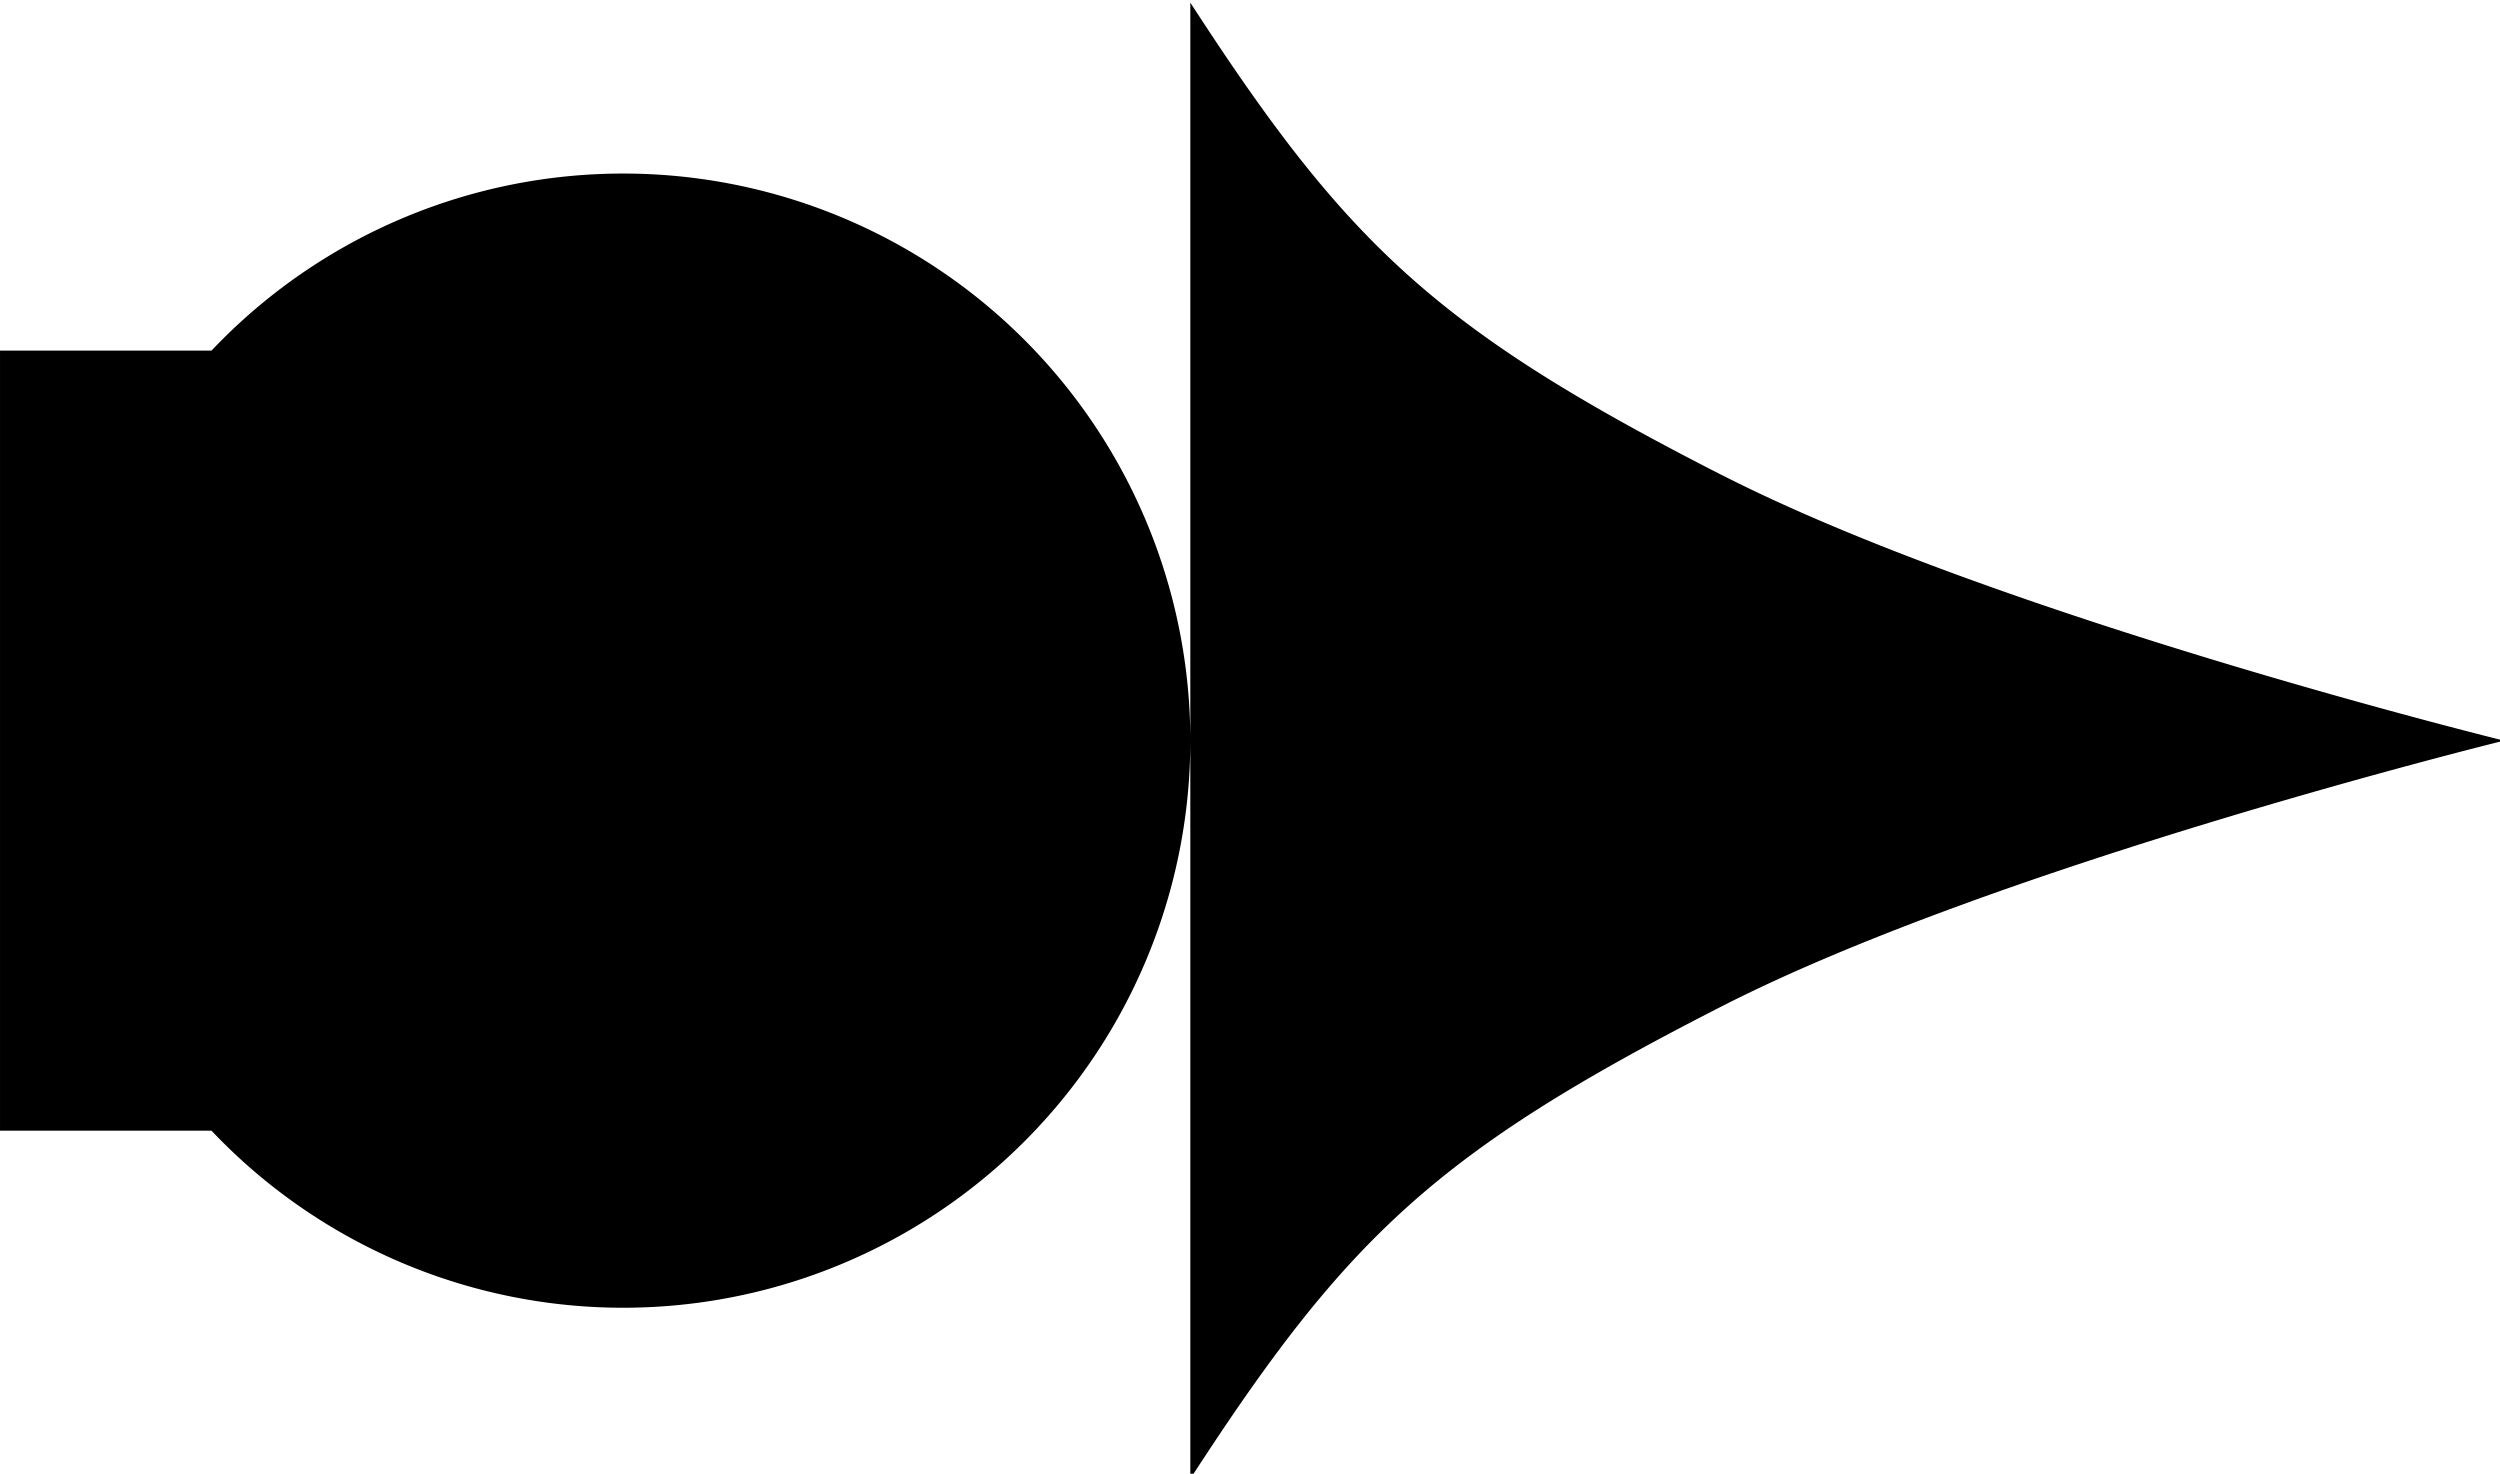 <?xml version="1.0" encoding="UTF-8" standalone="no"?>
<!-- Created with Inkscape (http://www.inkscape.org/) -->

<svg
   width="33.783"
   height="19.915"
   viewBox="0 0 8.938 5.269"
   version="1.1"
   id="svg5"
   inkscape:version="1.1.1 (3bf5ae0d25, 2021-09-20)"
   sodipodi:docname="arrow-right.svg"
   xmlns:inkscape="http://www.inkscape.org/namespaces/inkscape"
   xmlns:sodipodi="http://sodipodi.sourceforge.net/DTD/sodipodi-0.dtd"
   xmlns="http://www.w3.org/2000/svg"
   xmlns:svg="http://www.w3.org/2000/svg">
  <sodipodi:namedview
     id="namedview7"
     pagecolor="#ffffff"
     bordercolor="#111111"
     borderopacity="1"
     inkscape:pageshadow="0"
     inkscape:pageopacity="0"
     inkscape:pagecheckerboard="1"
     inkscape:document-units="mm"
     showgrid="false"
     units="px"
     inkscape:zoom="3.9910213"
     inkscape:cx="26.183774"
     inkscape:cy="5.8882171"
     inkscape:window-width="1366"
     inkscape:window-height="745"
     inkscape:window-x="-8"
     inkscape:window-y="-8"
     inkscape:window-maximized="1"
     inkscape:current-layer="layer1" />
  <defs
     id="defs2" />
  <g
     inkscape:label="Layer 1"
     inkscape:groupmode="layer"
     id="layer1"
     transform="translate(0,-5.832)">
    <path
       id="rect3066"
       style="fill:#000000;stroke-width:11.516;stroke-linecap:round;stroke-linejoin:round;paint-order:stroke fill markers"
       transform="scale(0.265)"
       d="M 0,26.738 V 37.262 H 3.758 V 26.738 Z m 0.756,5.262 A 7.651,7.651 0 0 0 8.407,39.651 7.651,7.651 0 0 0 16.059,32 7.651,7.651 0 0 0 8.407,24.349 7.651,7.651 0 0 0 0.756,32 Z M 23.228,35.585 c -3.844,1.962 -5.049,3.102 -7.169,6.373 V 32 H 33.783 c 0,0 -6.81,1.673 -10.555,3.585 z m 0,-7.169 c -3.844,-1.962 -5.049,-3.102 -7.169,-6.373 V 32 H 33.783 c 0,0 -6.81,-1.673 -10.555,-3.585 z" />
  </g>
</svg>
